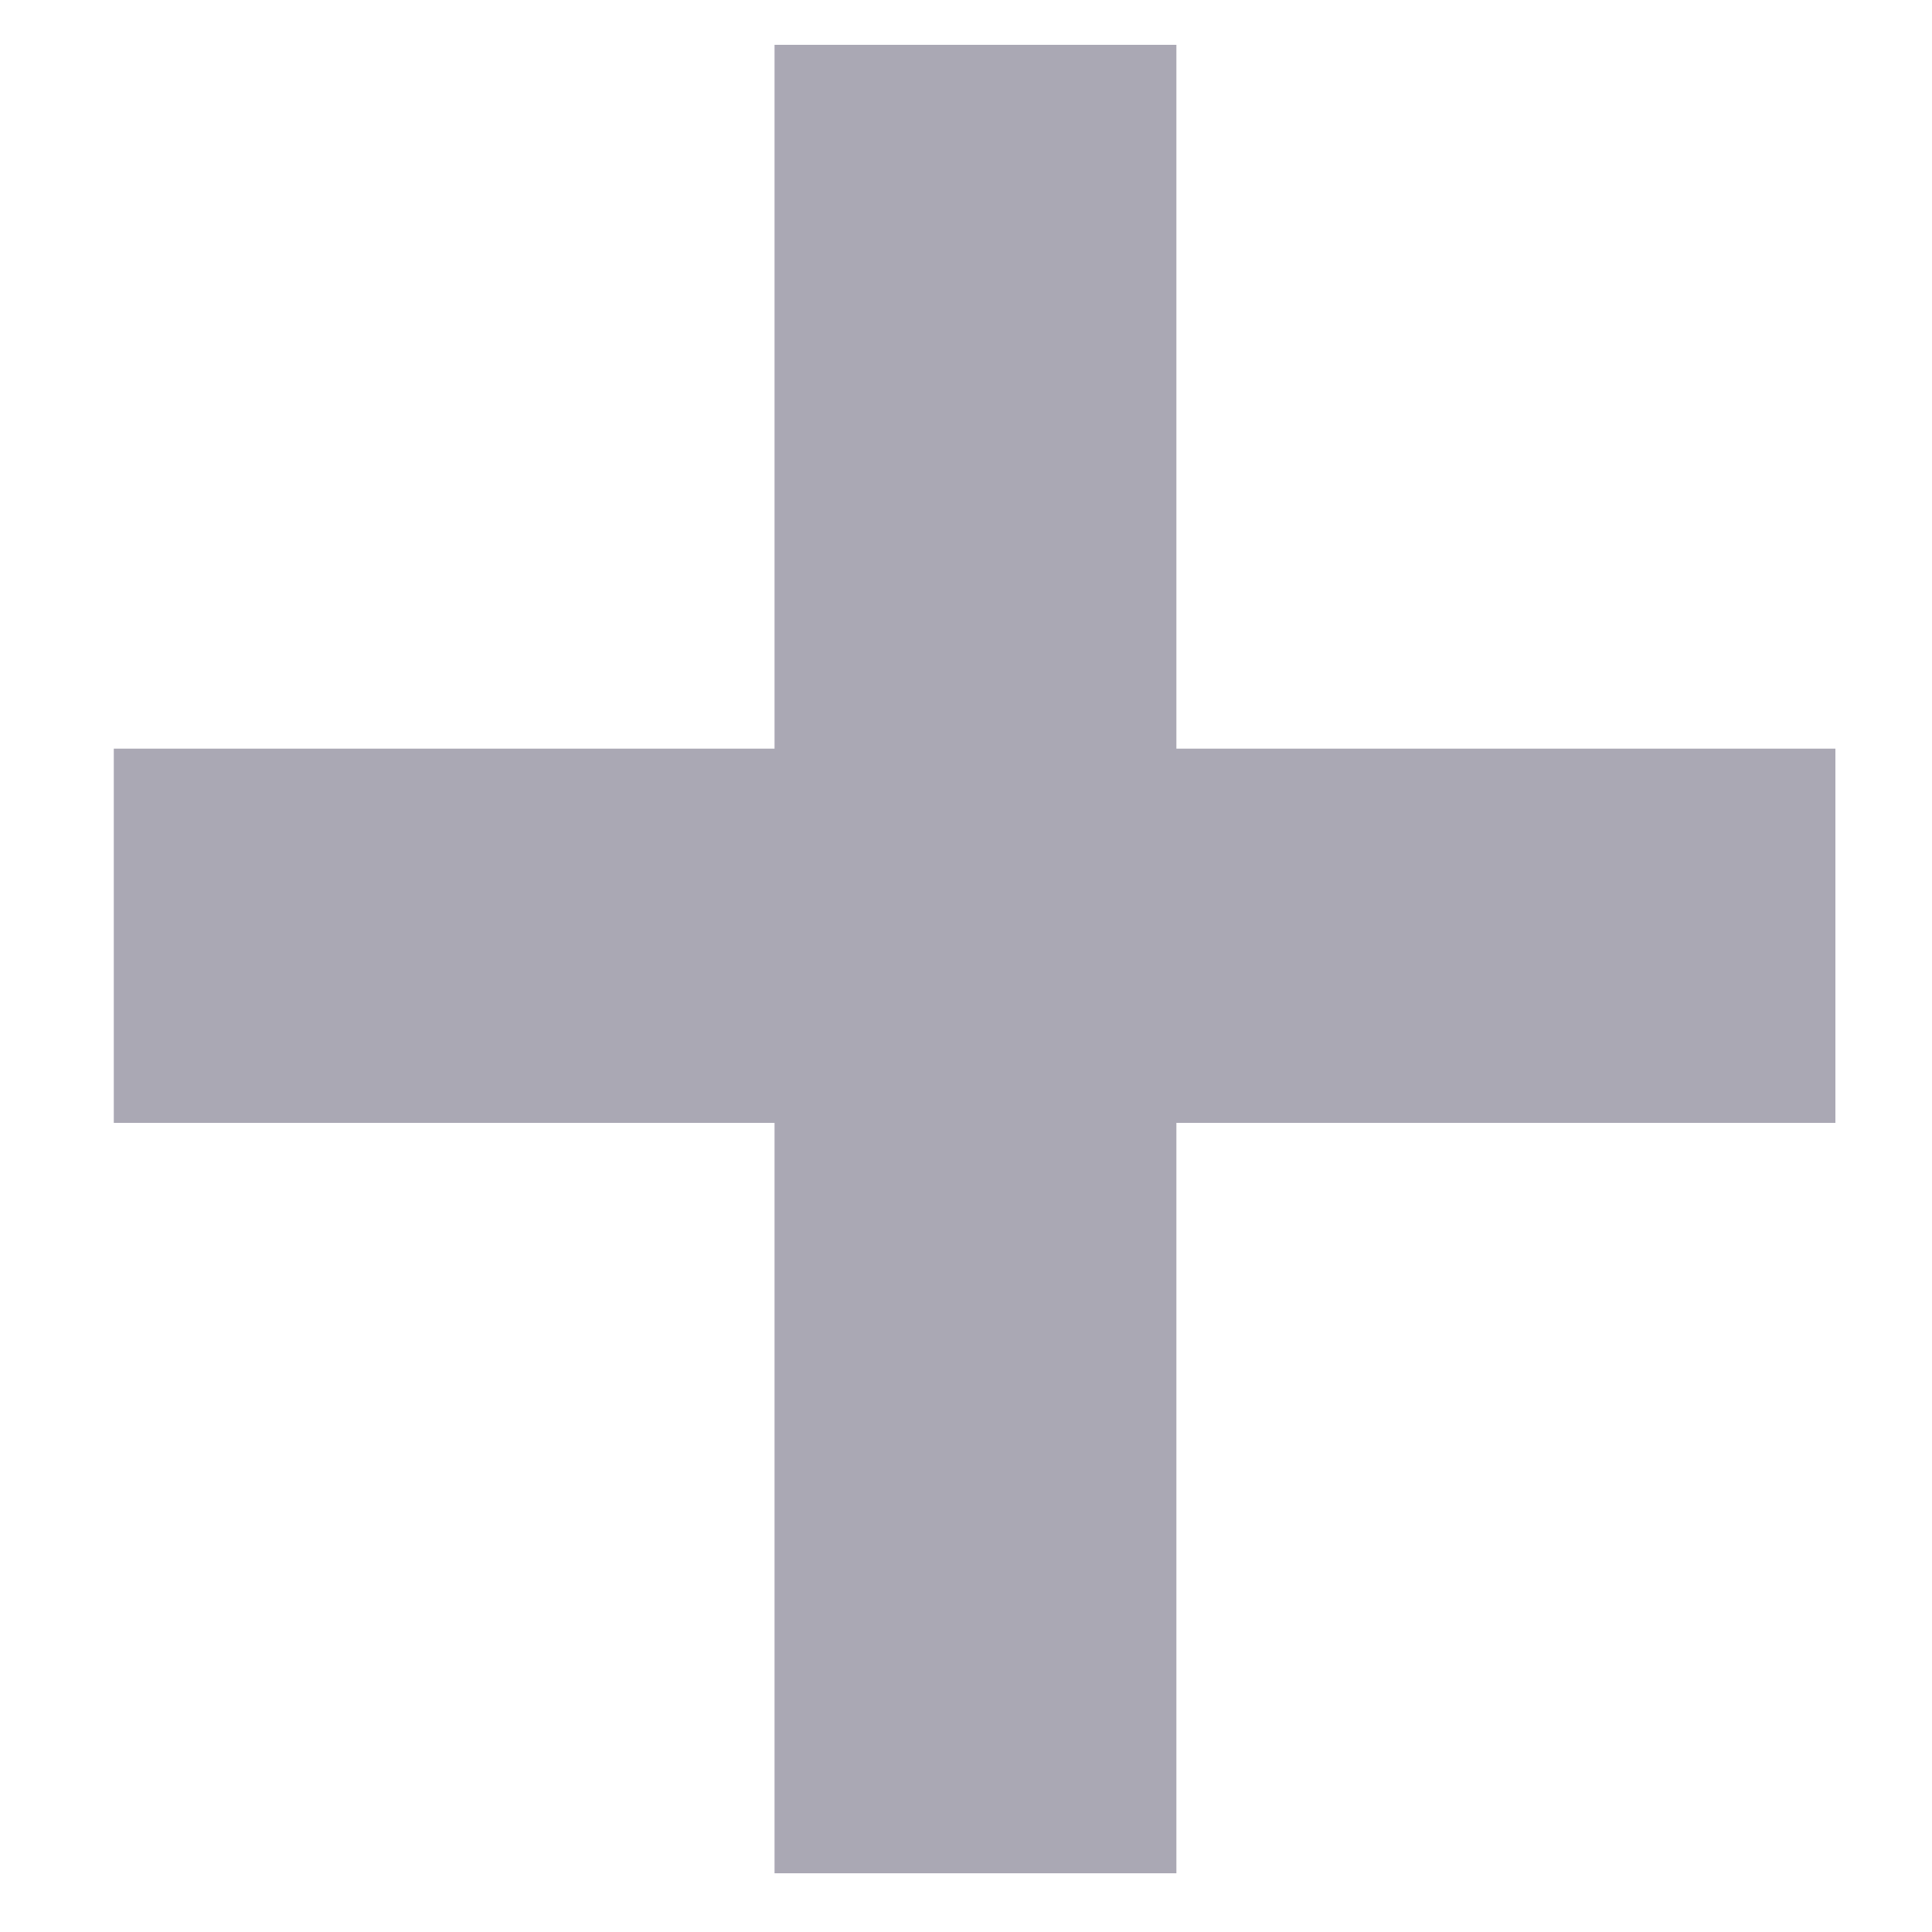 <svg width="10" height="10" viewBox="0 0 10 10" fill="none" xmlns="http://www.w3.org/2000/svg">
<path d="M9.5 3.875V5.812H0.589V3.875H9.5ZM6.089 0.232V9.696H4.009V0.232H6.089Z" fill="#AAA8B4"/>
</svg>
